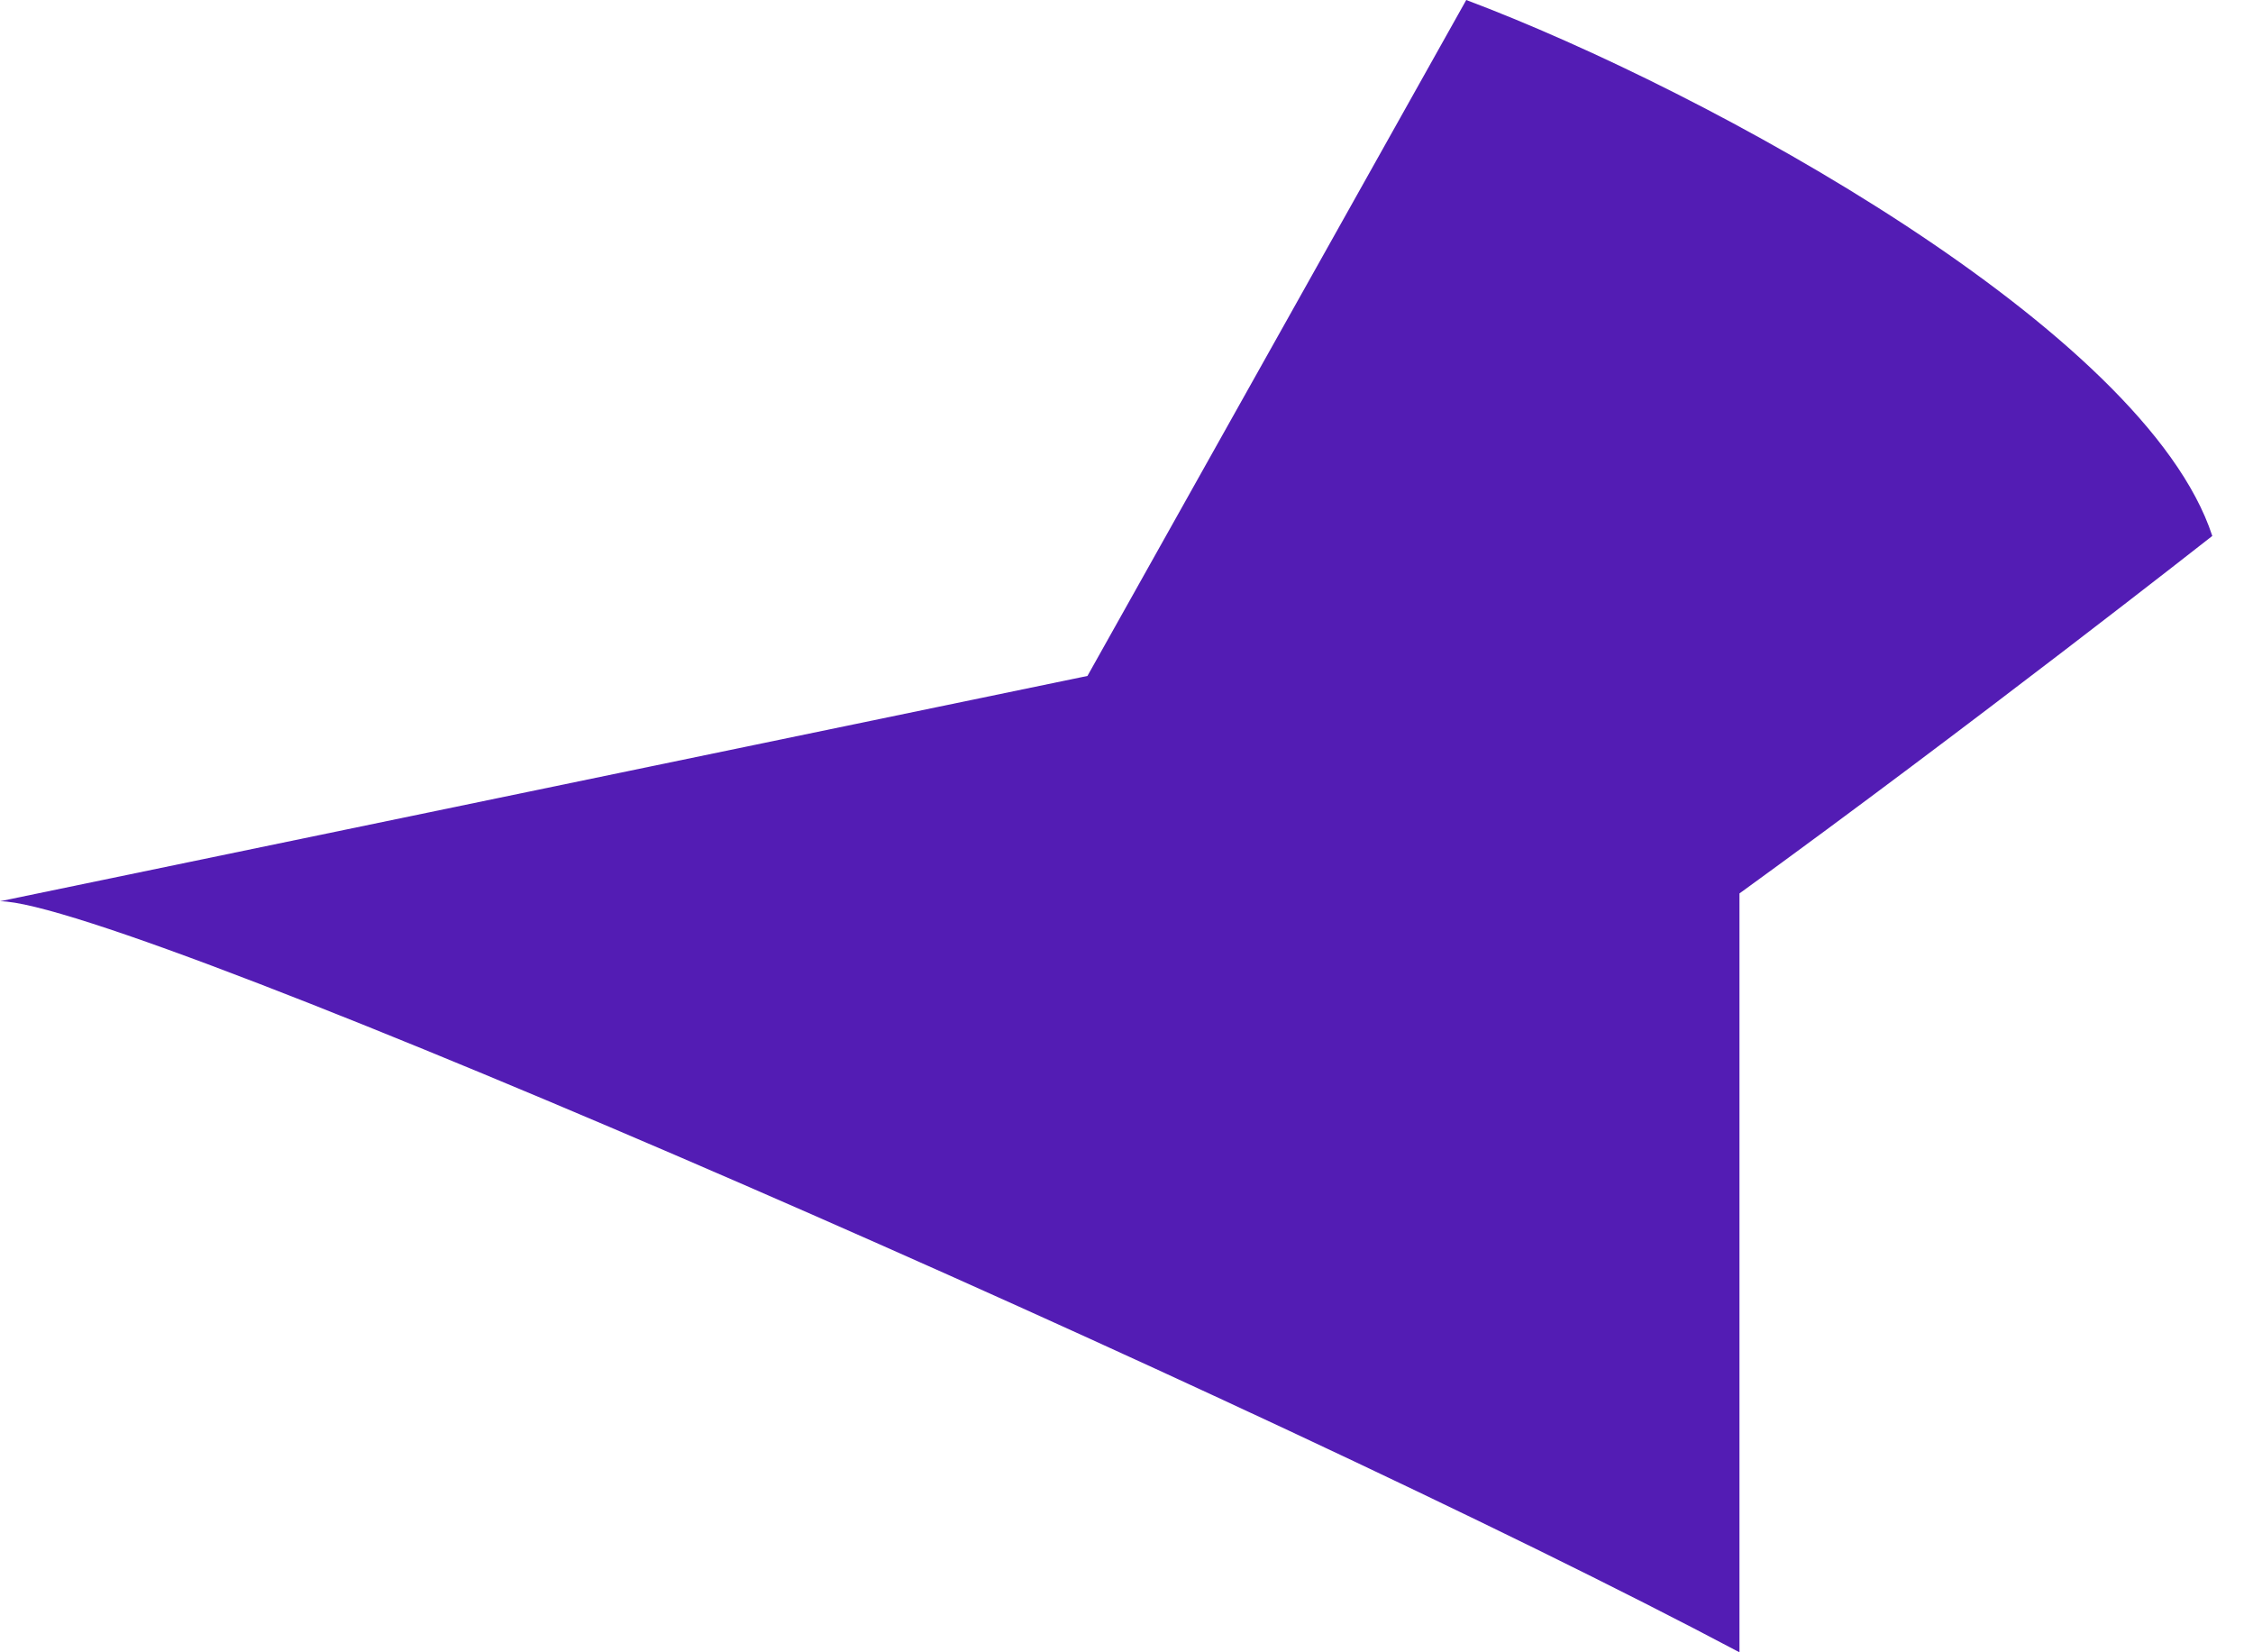 <svg width="15" height="11" viewBox="0 0 15 11" fill="none" xmlns="http://www.w3.org/2000/svg">
<path d="M14.729 3.568C14.282 2.199 11.376 0.607 9.762 0L7.24 4.5L-0 6C0.839 6 8.486 9.357 11.581 11V5.948C13.119 4.833 14.729 3.568 14.729 3.568Z" fill="#531CB4"/>
</svg>
